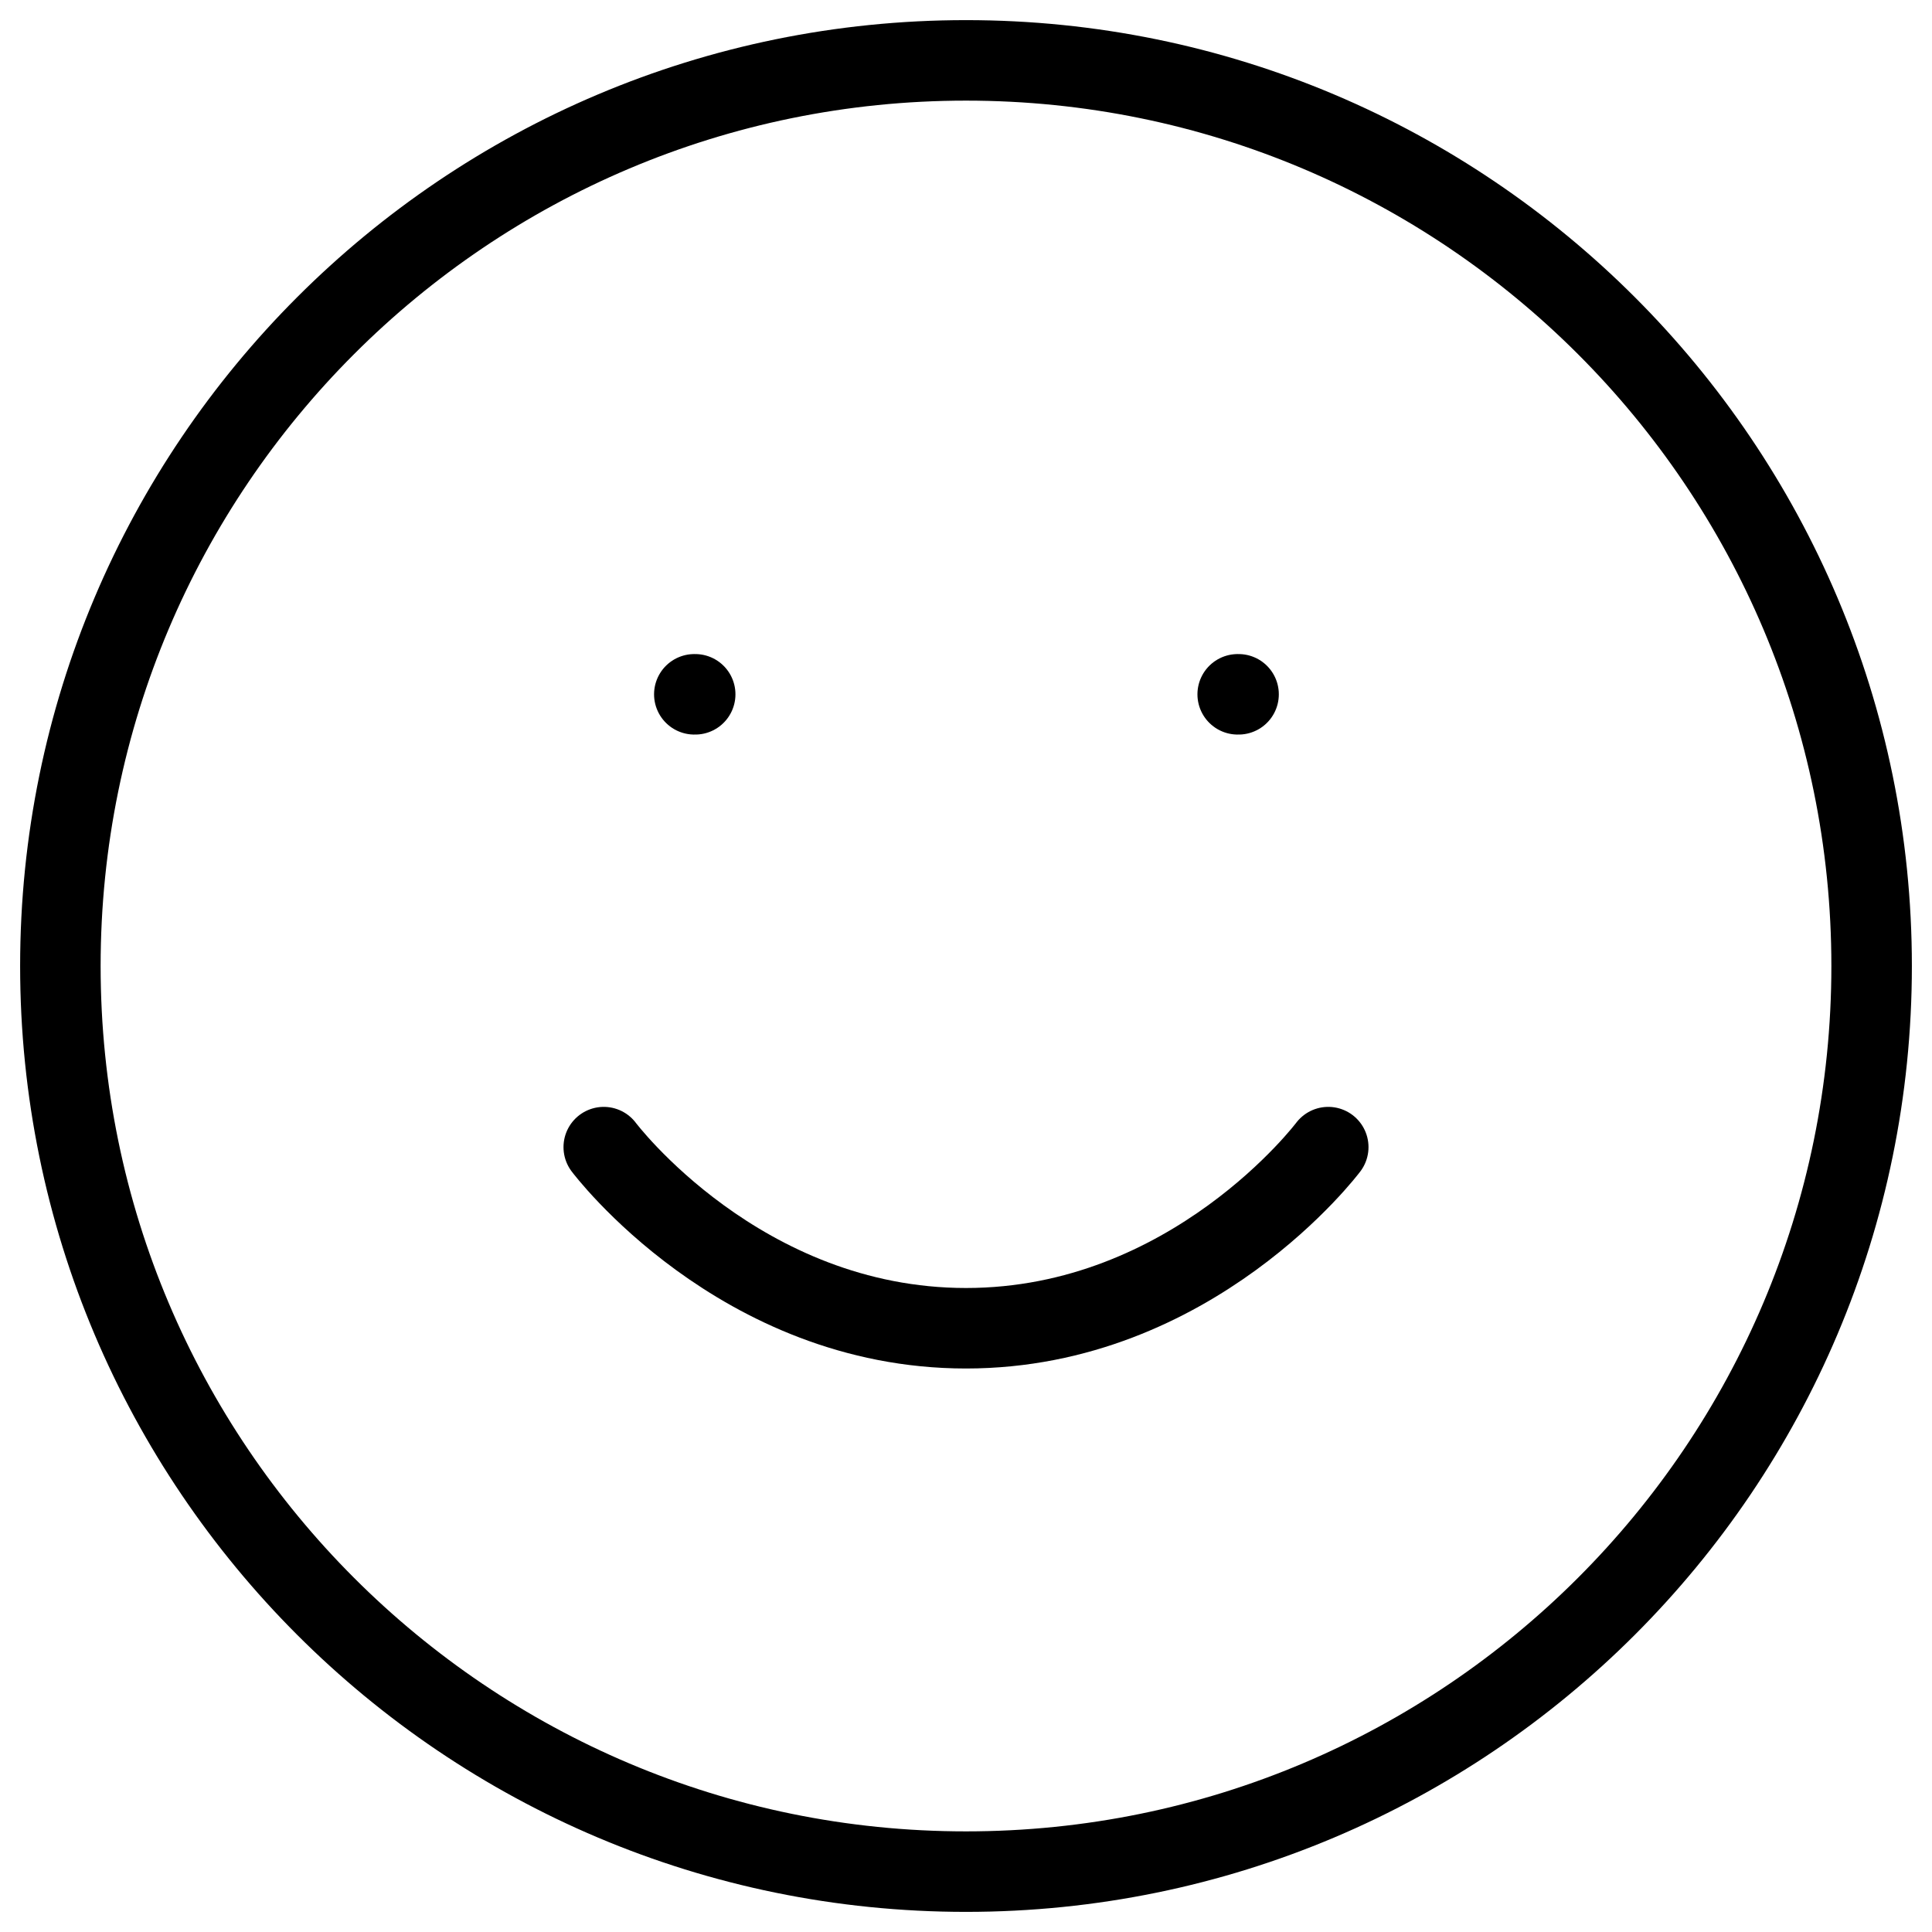 <svg width="48" height="48" viewBox="0 0 48 48" fill="none" xmlns="http://www.w3.org/2000/svg">
<path d="M24 46.5C36.426 46.5 46.5 36.426 46.5 24C46.5 11.574 36.426 1.5 24 1.5C11.574 1.5 1.5 11.574 1.5 24C1.5 36.426 11.574 46.5 24 46.5Z" stroke="black" stroke-width="2" stroke-linecap="round" stroke-linejoin="round"/>
<path d="M15 28.5C15 28.5 18.375 33 24 33C29.625 33 33 28.5 33 28.5" stroke="black" stroke-width="2" stroke-linecap="round" stroke-linejoin="round"/>
<path d="M17.25 17.25H17.272" stroke="black" stroke-width="2" stroke-linecap="round" stroke-linejoin="round"/>
<path d="M30.75 17.25H30.772" stroke="black" stroke-width="2" stroke-linecap="round" stroke-linejoin="round"/>
</svg>
